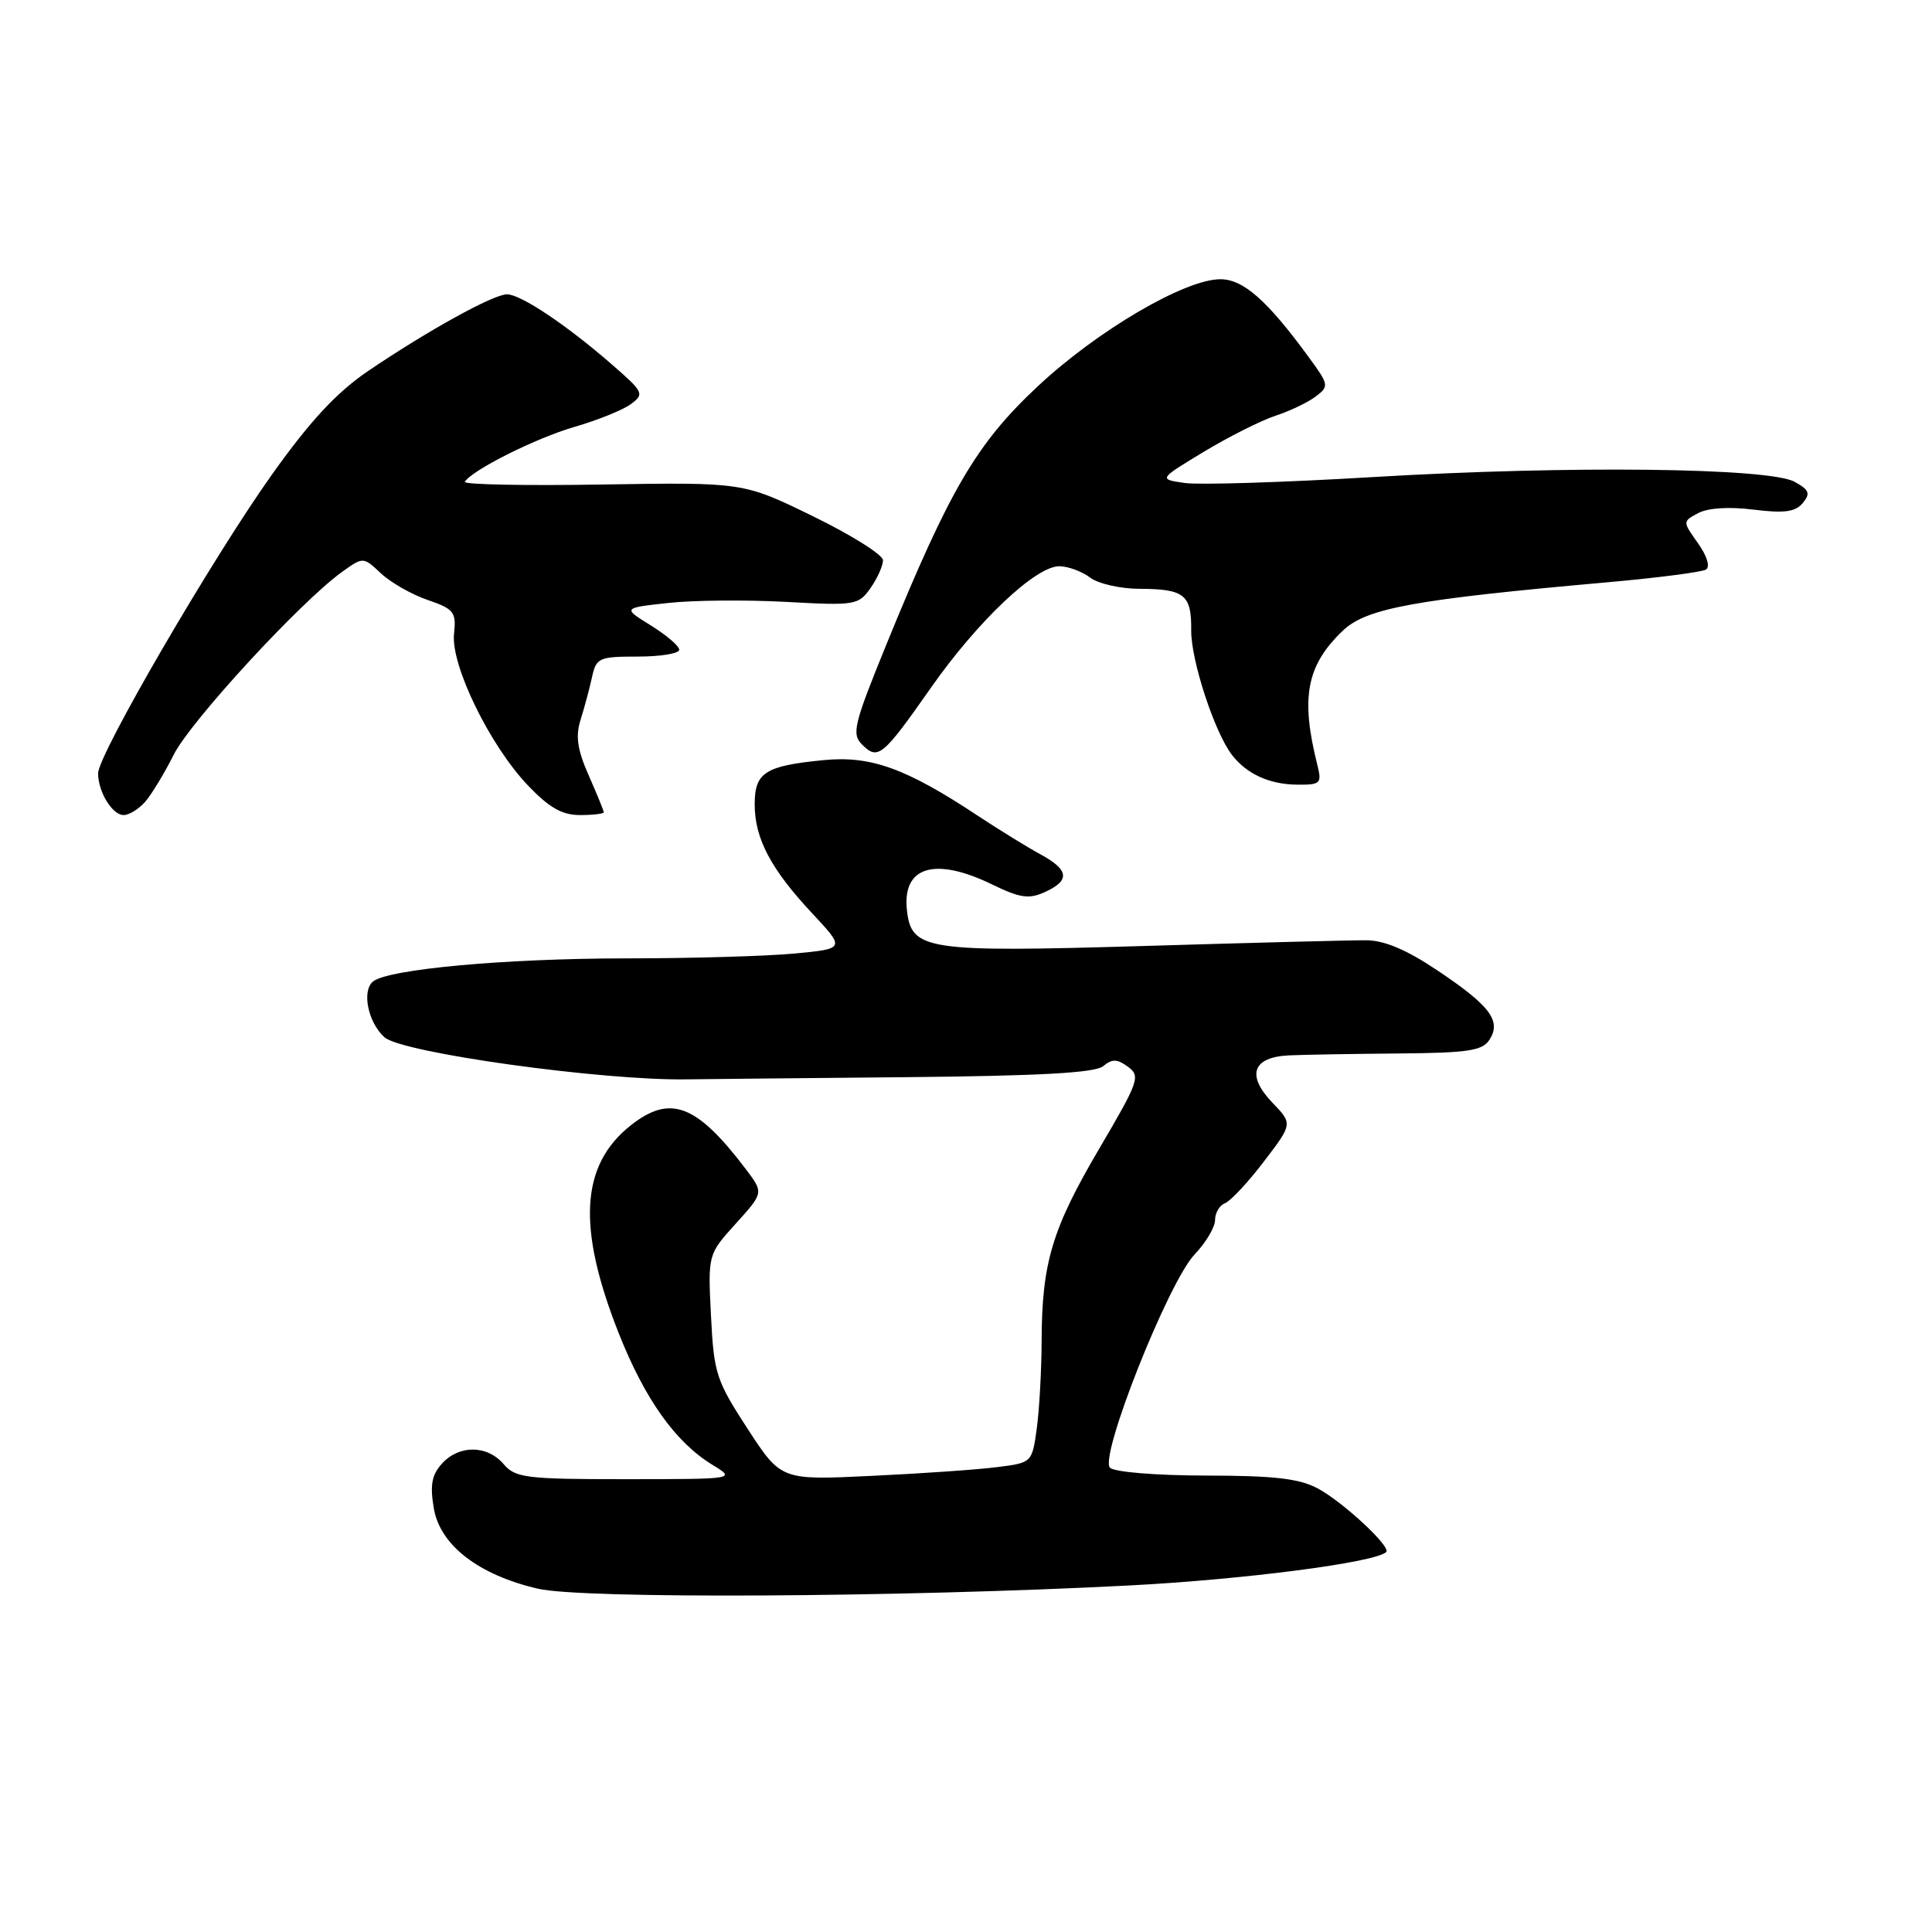 <?xml version="1.0" encoding="UTF-8" standalone="no"?>
<!DOCTYPE svg PUBLIC "-//W3C//DTD SVG 1.1//EN" "http://www.w3.org/Graphics/SVG/1.1/DTD/svg11.dtd" >
<svg xmlns="http://www.w3.org/2000/svg" xmlns:xlink="http://www.w3.org/1999/xlink" version="1.1" viewBox="0 0 256 256">
 <g >
 <path fill="currentColor"
d=" M 149.50 210.09 C 164.87 209.30 182.30 207.03 183.68 205.65 C 184.36 204.97 178.00 199.06 174.64 197.24 C 172.20 195.92 168.89 195.53 159.80 195.52 C 153.20 195.51 147.66 195.06 147.08 194.48 C 145.63 193.03 154.83 169.83 158.30 166.21 C 159.78 164.66 161.00 162.61 161.00 161.66 C 161.00 160.71 161.60 159.71 162.32 159.43 C 163.05 159.15 165.37 156.67 167.47 153.91 C 171.29 148.91 171.29 148.91 168.61 146.12 C 165.10 142.46 165.96 140.05 170.86 139.84 C 172.86 139.75 179.40 139.64 185.38 139.59 C 194.59 139.51 196.43 139.23 197.38 137.75 C 198.96 135.26 197.43 133.24 190.41 128.55 C 186.35 125.83 183.40 124.59 181.00 124.59 C 179.07 124.58 165.80 124.92 151.50 125.35 C 122.76 126.20 120.78 125.91 120.18 120.67 C 119.50 114.83 123.83 113.49 131.43 117.18 C 135.17 119.00 136.34 119.17 138.46 118.20 C 141.83 116.66 141.66 115.27 137.86 113.20 C 136.14 112.27 132.43 109.98 129.61 108.12 C 120.05 101.79 115.40 100.11 109.13 100.72 C 101.37 101.48 100.00 102.36 100.00 106.58 C 100.00 111.11 102.14 115.16 107.61 121.01 C 112.00 125.71 112.00 125.71 105.25 126.35 C 101.54 126.70 91.51 126.99 82.97 126.99 C 66.89 127.00 51.41 128.42 49.42 130.06 C 47.91 131.32 48.77 135.48 50.94 137.44 C 53.20 139.50 79.81 143.20 91.00 143.02 C 93.47 142.99 106.57 142.85 120.10 142.73 C 137.83 142.56 145.11 142.16 146.18 141.27 C 147.36 140.29 148.03 140.30 149.46 141.35 C 151.15 142.58 150.90 143.28 145.68 152.16 C 139.42 162.80 138.06 167.30 138.02 177.61 C 138.01 181.52 137.72 186.77 137.38 189.27 C 136.75 193.81 136.75 193.82 132.13 194.40 C 129.58 194.73 122.10 195.25 115.50 195.56 C 103.50 196.14 103.50 196.14 99.06 189.32 C 94.90 182.93 94.59 181.99 94.21 174.36 C 93.80 166.22 93.80 166.22 97.50 162.13 C 101.19 158.05 101.19 158.05 98.85 154.95 C 92.32 146.33 88.83 144.98 83.61 149.09 C 76.92 154.36 76.43 162.60 81.98 176.65 C 85.44 185.40 89.51 191.12 94.42 194.11 C 97.50 195.99 97.50 195.99 82.97 196.00 C 69.68 196.00 68.30 195.83 66.73 194.00 C 64.56 191.46 60.82 191.43 58.56 193.94 C 57.21 195.43 56.96 196.79 57.48 199.85 C 58.30 204.74 63.40 208.68 71.27 210.51 C 77.17 211.89 119.03 211.66 149.50 210.09 Z  M 19.23 106.25 C 20.07 105.29 21.78 102.47 23.02 100.00 C 25.24 95.57 39.82 79.74 45.31 75.79 C 48.13 73.77 48.13 73.77 50.47 75.97 C 51.76 77.18 54.54 78.77 56.65 79.49 C 60.16 80.70 60.47 81.09 60.16 84.01 C 59.73 88.16 64.89 98.75 69.93 104.05 C 72.76 107.02 74.47 108.00 76.85 108.00 C 78.58 108.00 80.00 107.83 80.00 107.63 C 80.00 107.42 79.10 105.23 78.01 102.75 C 76.50 99.34 76.24 97.56 76.93 95.37 C 77.43 93.79 78.11 91.26 78.44 89.75 C 79.00 87.16 79.35 87.00 84.52 87.00 C 87.53 87.00 90.00 86.59 90.00 86.10 C 90.00 85.60 88.31 84.16 86.25 82.88 C 82.50 80.56 82.50 80.56 88.50 79.90 C 91.80 79.53 98.82 79.47 104.10 79.75 C 113.33 80.26 113.75 80.19 115.35 77.92 C 116.26 76.62 117.00 74.97 117.00 74.24 C 117.00 73.52 112.84 70.90 107.75 68.42 C 98.50 63.90 98.50 63.90 79.84 64.20 C 69.58 64.37 61.37 64.21 61.59 63.84 C 62.57 62.28 70.98 58.06 76.11 56.57 C 79.18 55.68 82.55 54.32 83.59 53.55 C 85.41 52.21 85.29 51.96 81.11 48.32 C 75.07 43.06 69.00 39.00 67.18 39.00 C 65.37 39.00 56.74 43.77 48.79 49.15 C 44.65 51.96 41.15 55.71 36.12 62.76 C 28.22 73.83 13.00 99.98 13.00 102.47 C 13.00 104.92 14.88 108.00 16.38 108.00 C 17.10 108.00 18.38 107.21 19.23 106.25 Z  M 174.56 101.38 C 172.31 92.43 173.11 88.18 177.92 83.58 C 181.05 80.58 187.36 79.43 213.28 77.13 C 219.76 76.55 225.51 75.80 226.05 75.47 C 226.63 75.11 226.20 73.68 224.99 71.98 C 222.94 69.10 222.94 69.10 225.02 67.99 C 226.31 67.30 229.13 67.12 232.36 67.53 C 236.42 68.03 237.89 67.84 238.87 66.66 C 239.92 65.39 239.74 64.92 237.81 63.85 C 234.46 61.97 207.80 61.67 182.00 63.21 C 170.18 63.92 158.93 64.27 157.00 64.00 C 153.50 63.50 153.50 63.50 159.50 59.87 C 162.80 57.88 167.07 55.73 169.00 55.09 C 170.93 54.46 173.33 53.31 174.35 52.53 C 176.13 51.19 176.09 50.98 173.41 47.32 C 167.90 39.78 164.74 37.00 161.70 37.00 C 157.01 37.00 145.43 43.79 137.55 51.15 C 129.41 58.75 125.87 64.78 117.49 85.30 C 113.12 96.02 112.82 97.25 114.24 98.67 C 116.34 100.76 116.96 100.25 123.33 91.16 C 129.55 82.28 137.27 74.98 140.39 75.03 C 141.55 75.05 143.37 75.72 144.44 76.53 C 145.51 77.34 148.43 78.01 150.94 78.02 C 156.95 78.04 157.89 78.78 157.84 83.52 C 157.80 87.50 160.96 97.11 163.27 100.07 C 165.22 102.57 168.23 103.94 171.86 103.97 C 174.99 104.00 175.17 103.82 174.56 101.38 Z "/>
</g>
</svg>